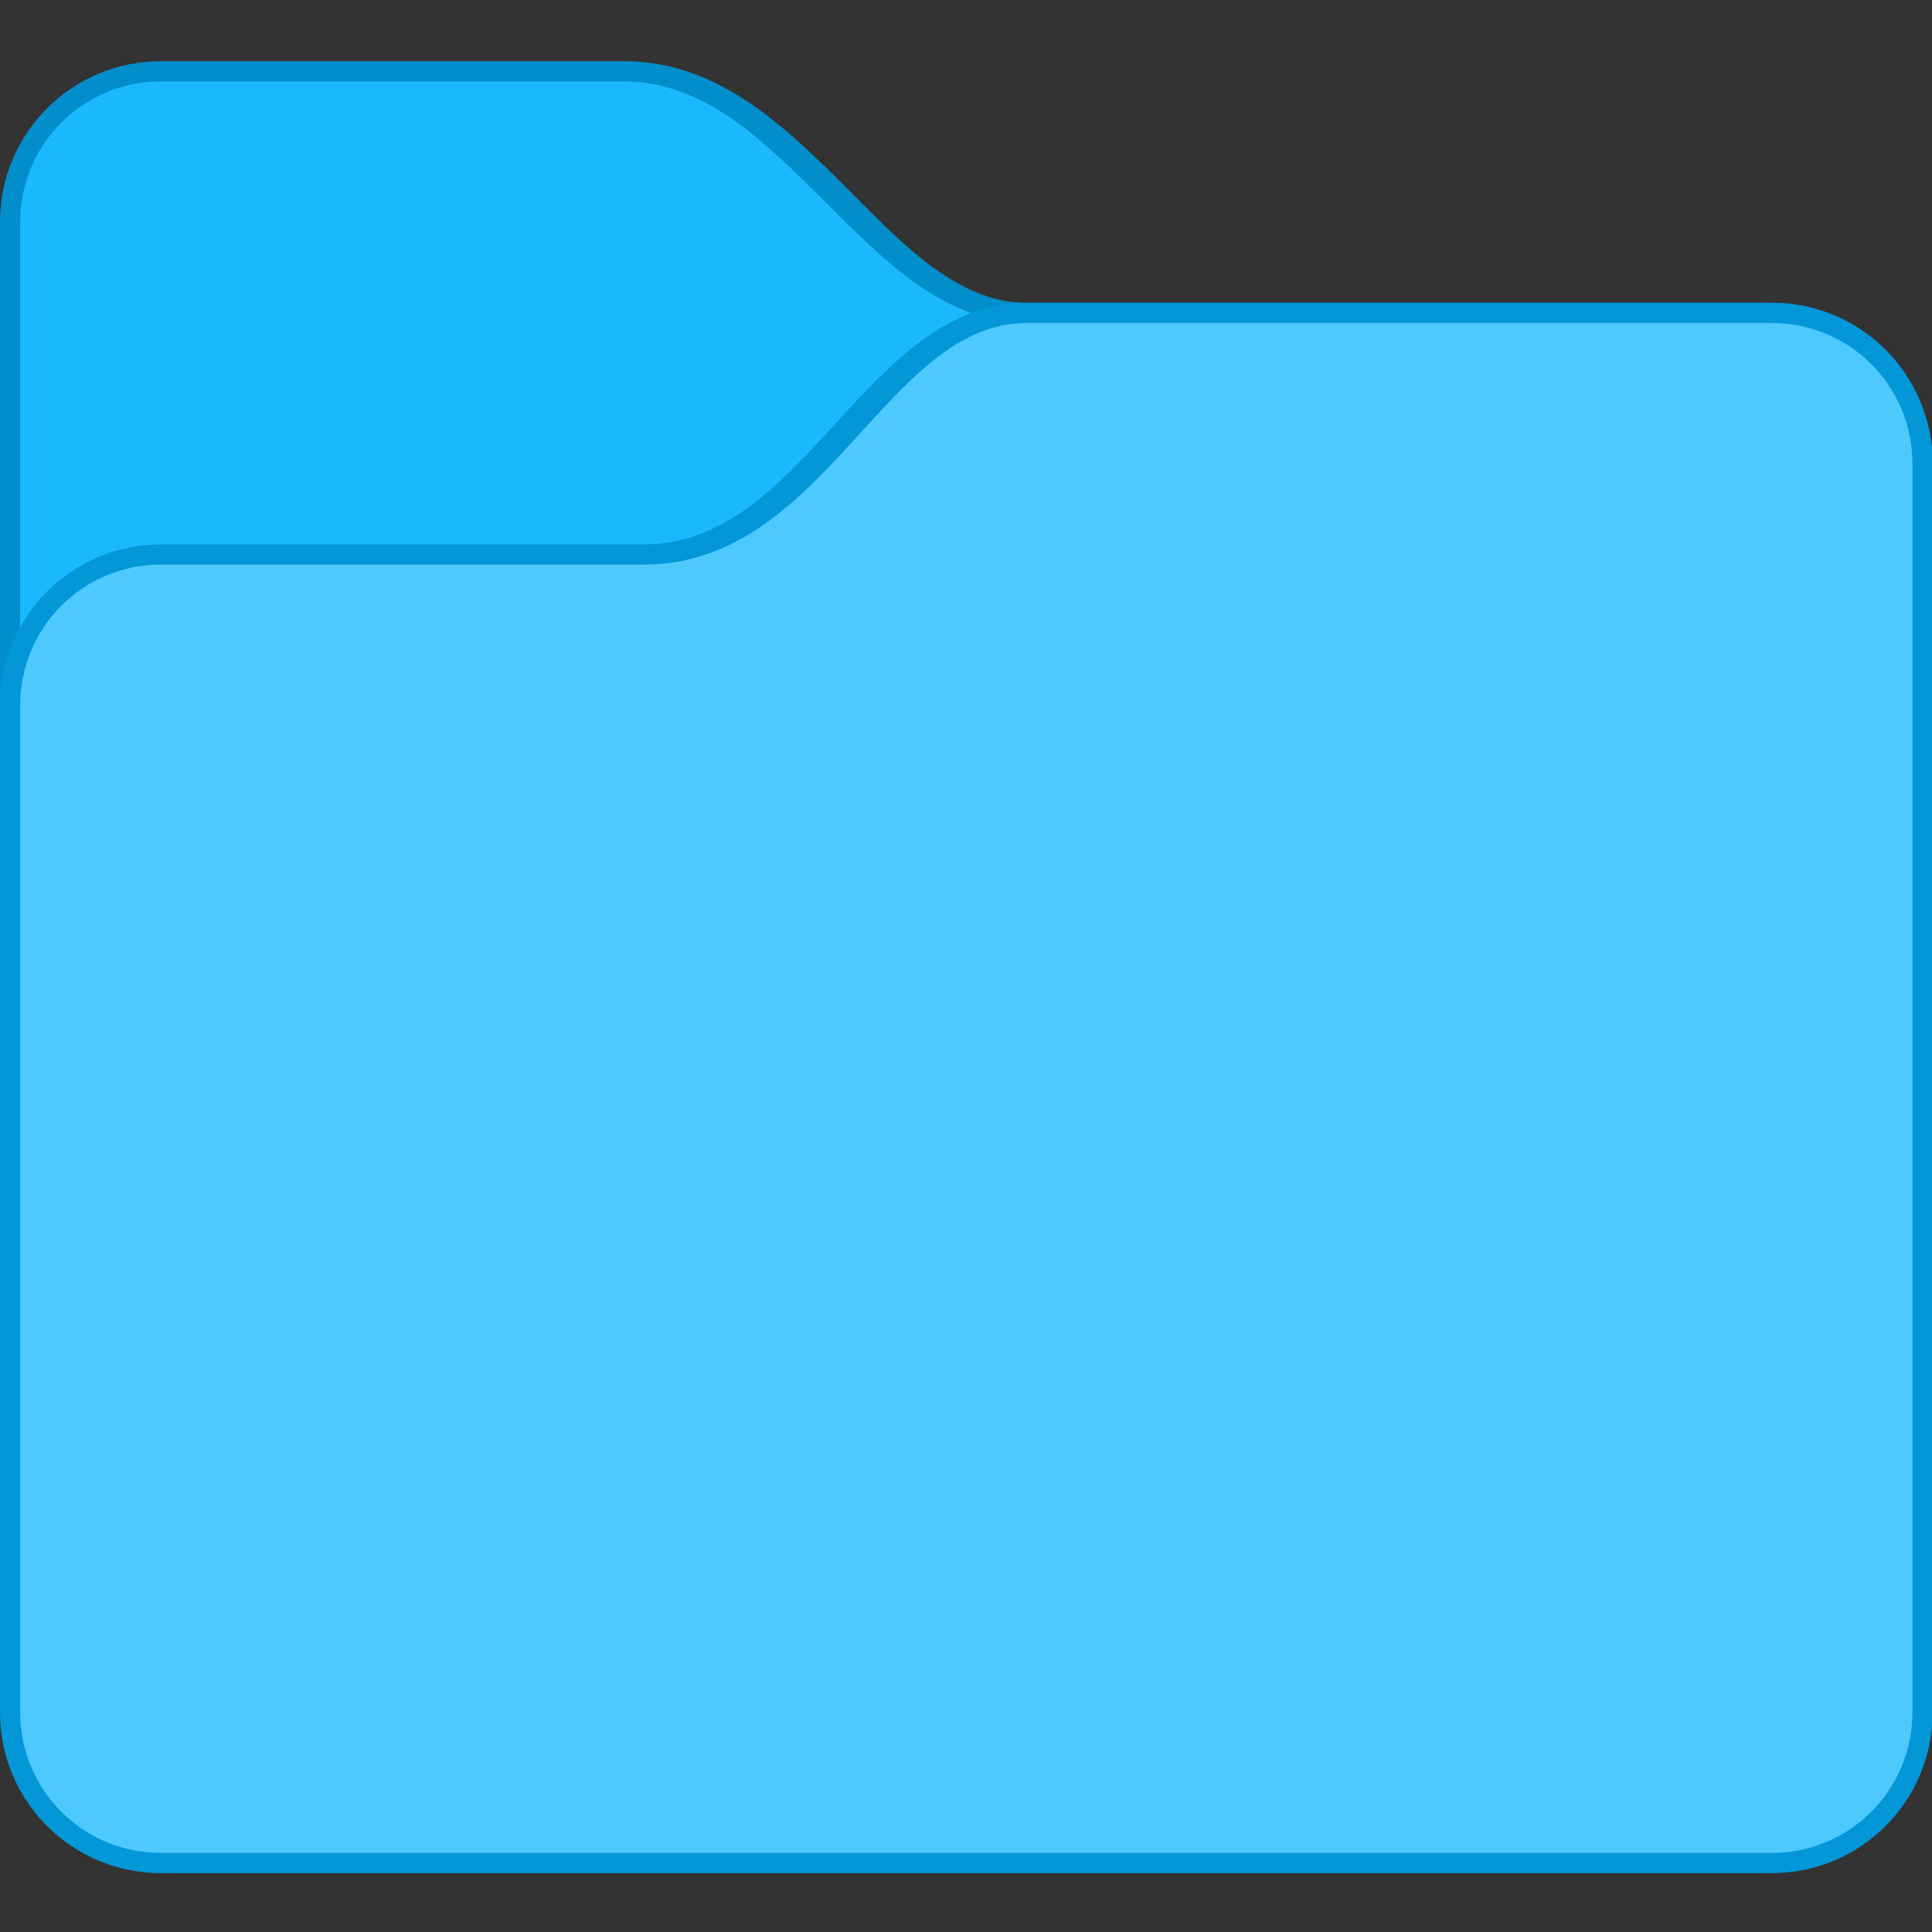 <svg
    height="96"
    viewBox="0 0 96 96"
    width="96"
    xmlns="http://www.w3.org/2000/svg">
    <rect x="0" y="0" width="96" height="96" fill="#333333" stroke="none"/>
    <defs id="kuyenfoldercolor">
    <style type="text/css" id="current-color-scheme">
      .ColorScheme-Highlight {
        color:#03b2fe;
      }
      </style>
  </defs>
    <g
        stroke-linecap="round"
        stroke-linejoin="round"
        stroke-miterlimit="1.8"
        stroke-width="5.039"
        transform="matrix(.397 0 0 .397 -2.117 -136.386)">
        <path
            d="m25.491 351.209 57.953 0c22.677 0 32.756 30.236 50.394 30.236l93.228-0c11.167 0 20.157 8.99 20.157 20.158v125.984c0 11.167-8.99 20.158-20.157 20.158h-201.575c-11.167 0-20.157-8.99-20.157-20.158v-156.221c0-11.167 8.99-20.158 20.157-20.158z"
           style="fill:currentColor"
           class="ColorScheme-Highlight"/>
        <path
            d="m25.491 353.729 57.953-0c20.157 0 30.236 30.236 50.394 30.236l93.228 0c9.771 0 17.638 7.866 17.638 17.638v125.984c0 9.771-7.866 17.638-17.638 17.638h-201.575c-9.771 0-17.638-7.866-17.638-17.638v-156.22c0-9.771 7.866-17.638 17.638-17.638z"
            fill="#fff"
            fill-opacity=".09"/>
        <path
            d="m25.491 351.209c-11.167 0-20.157 8.99-20.157 20.158v156.22c0 11.167 8.99 20.157 20.157 20.157h201.575c11.167 0 20.157-8.99 20.157-20.157v-125.984c0-11.167-8.99-20.158-20.157-20.158h-93.228c-17.638 0-27.717-30.236-50.394-30.236zm0 2.52h57.953c20.157 0 30.236 30.236 50.394 30.236h93.228c9.771 0 17.638 7.866 17.638 17.638v125.984c0 9.771-7.866 17.638-17.638 17.638h-201.575c-9.771 0-17.638-7.866-17.638-17.638v-156.22c0-9.771 7.866-17.638 17.638-17.638z"
            fill-opacity=".2"/>
        <path
            d="m25.491 411.681 60.472 0c20.157 0 27.717-30.236 47.874-30.236l93.228-0c11.167 0 20.157 8.99 20.157 20.158v156.221c0 11.167-8.99 20.158-20.157 20.158h-201.575c-11.167 0-20.157-8.99-20.157-20.158v-125.984c0-11.167 8.99-20.158 20.157-20.158z"
            fill="#03b2fe"/>
        <path
            d="m25.491 414.201 60.472-0c22.677 0 30.236-30.236 47.874-30.236l93.228 0c9.771 0 17.638 7.866 17.638 17.638v156.22c0 9.771-7.866 17.638-17.638 17.638h-201.575c-9.771 0-17.638-7.866-17.638-17.638v-125.984c0-9.771 7.866-17.638 17.638-17.638z"
            fill="#fff"
            fill-opacity=".3"/>
        <path
            d="m133.837 381.445c-20.157 0-27.717 30.236-47.874 30.236h-60.472c-11.167 0-20.157 8.99-20.157 20.157v125.984c0 11.167 8.99 20.157 20.157 20.157h201.575c11.167 0 20.157-8.99 20.157-20.157v-156.22c0-11.167-8.99-20.157-20.157-20.157zm0 2.52h93.228c9.771 0 17.638 7.866 17.638 17.638v156.22c0 9.771-7.866 17.638-17.638 17.638h-201.575c-9.771 0-17.638-7.866-17.638-17.638v-125.984c0-9.771 7.866-17.638 17.638-17.638h60.472c22.677 0 30.236-30.236 47.874-30.236z"
            fill-opacity=".15"/>
        </g>
        </svg>
